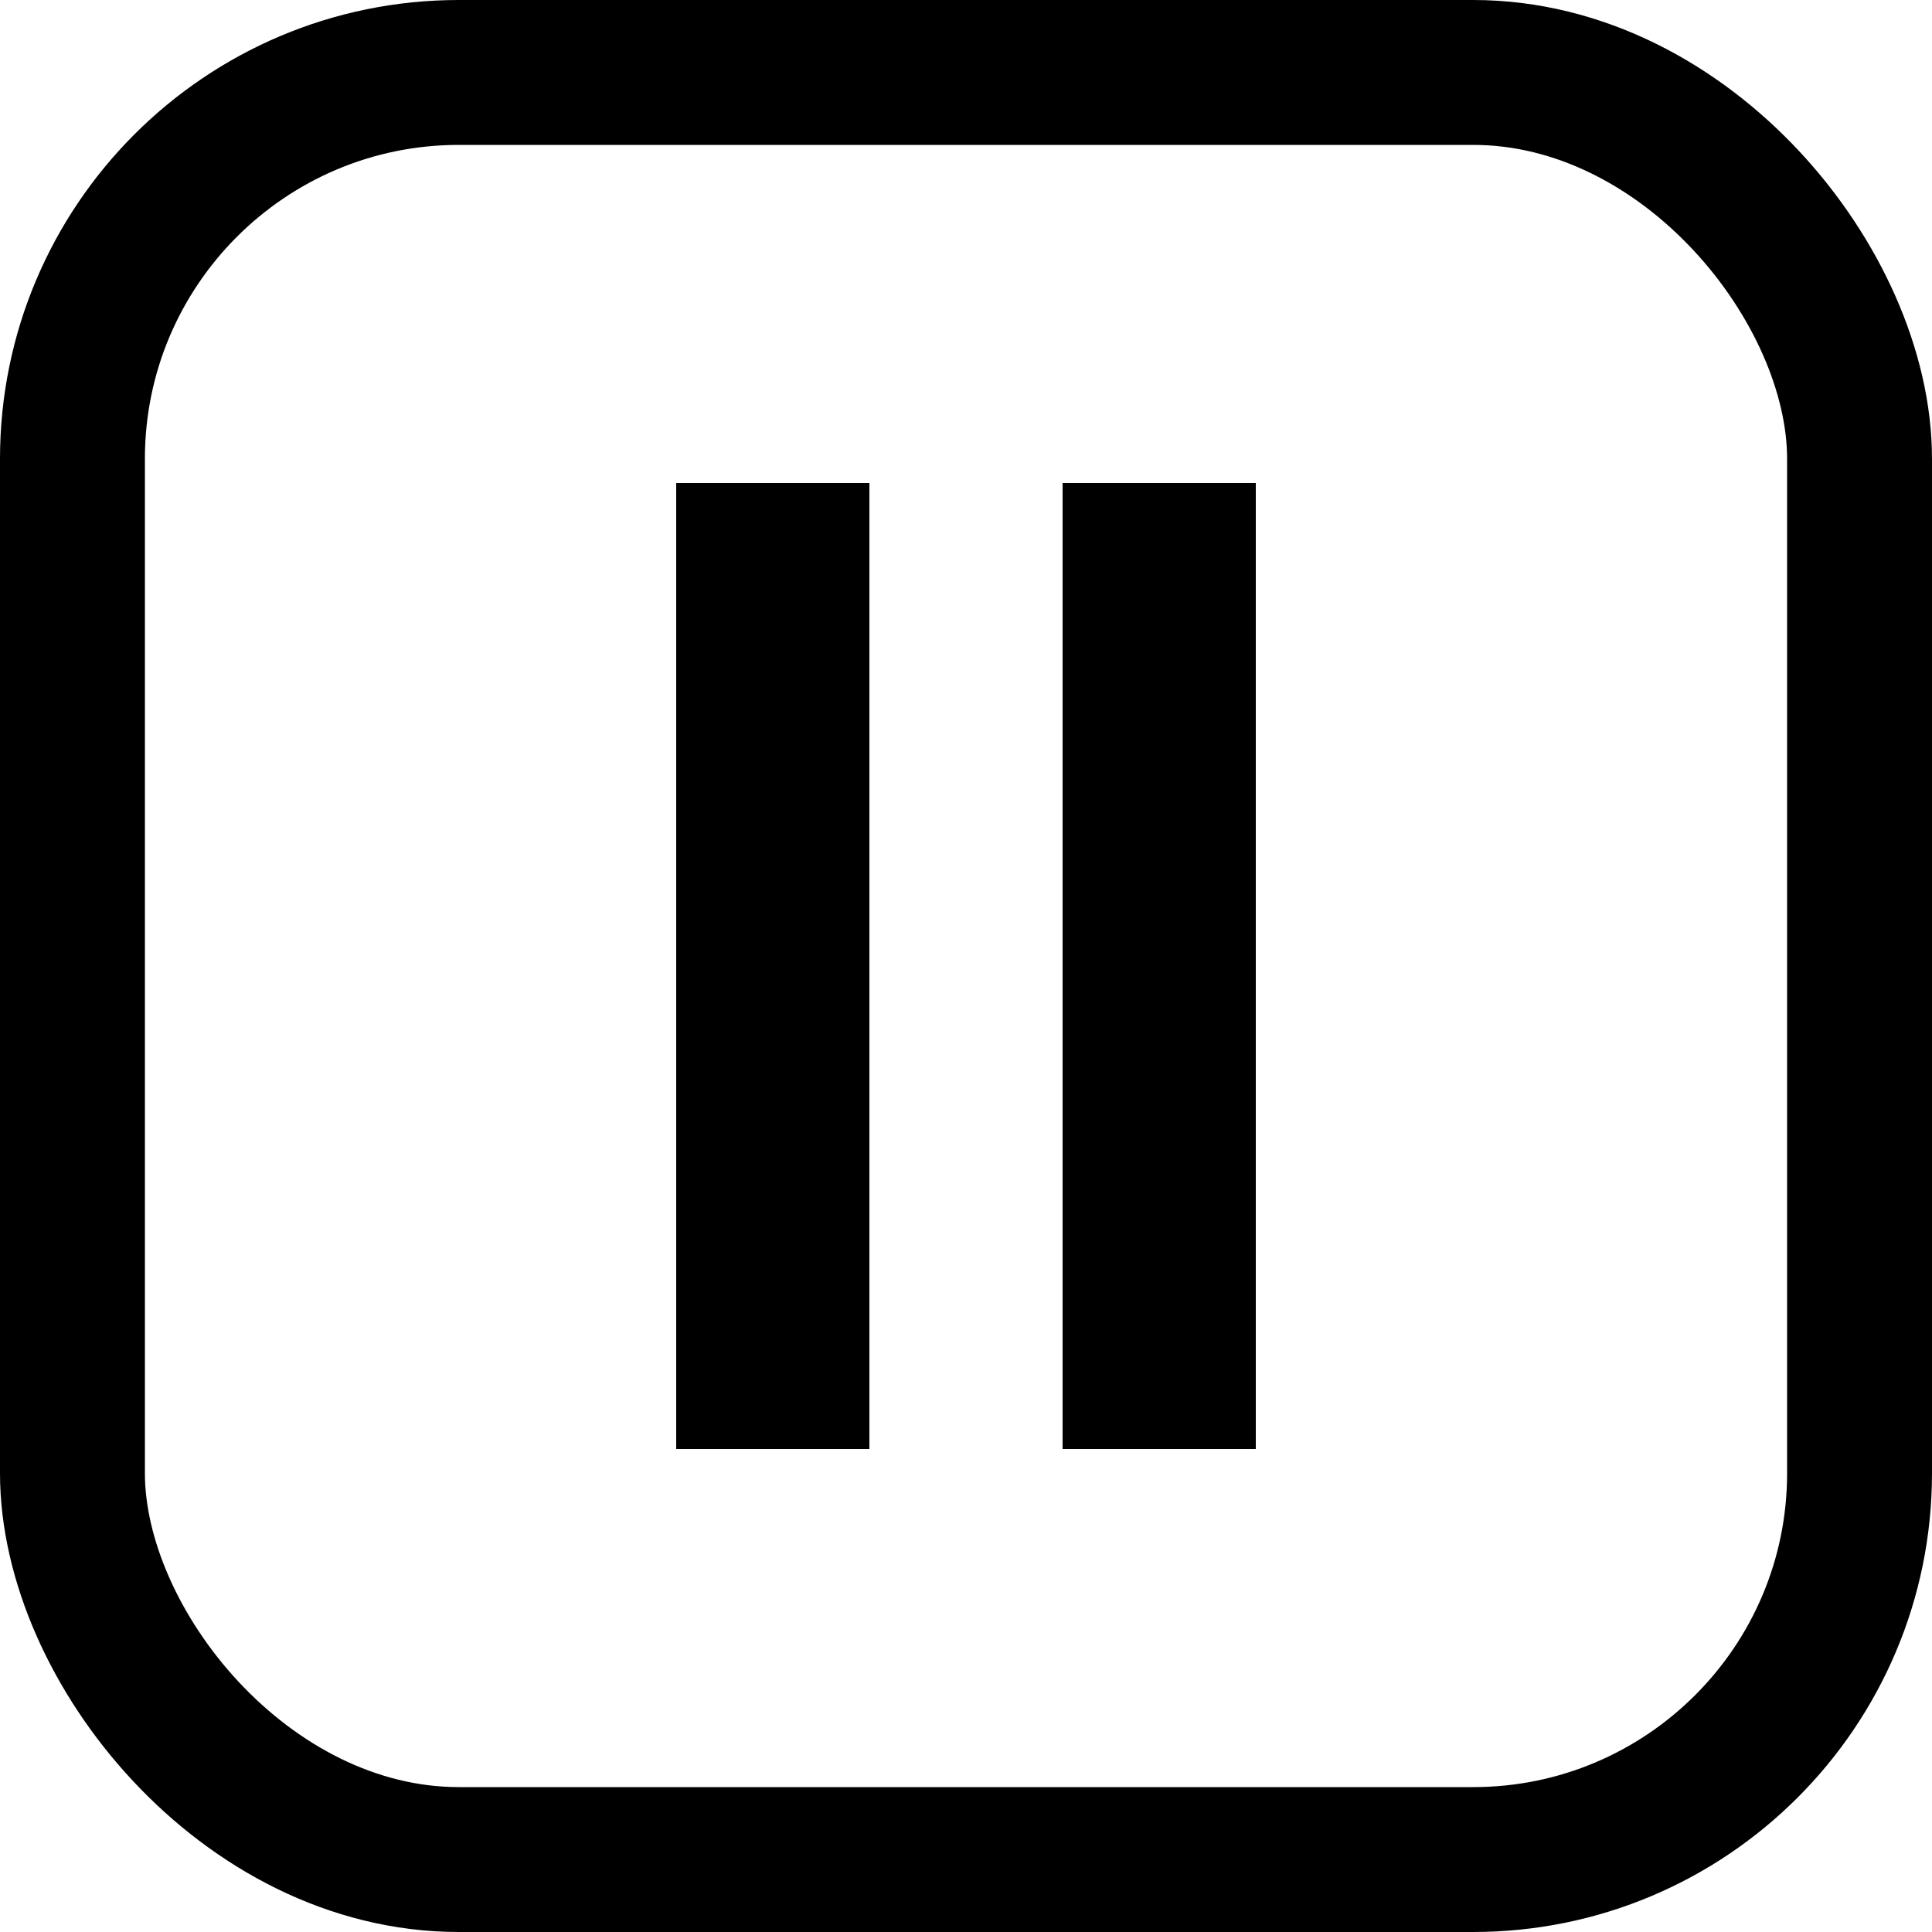 <?xml version="1.0" encoding="UTF-8"?>
<svg width="40px" height="40px" viewBox="0 0 40 40" version="1.1" xmlns="http://www.w3.org/2000/svg" xmlns:xlink="http://www.w3.org/1999/xlink">
    <!-- Generator: Sketch 52.6 (67491) - http://www.bohemiancoding.com/sketch -->
    <title>Artboard</title>
    <desc>Created with Sketch.</desc>
    <g id="Artboard" stroke="none" stroke-width="1" fill="none" fill-rule="evenodd">
        <rect id="Rectangle" stroke="#000000" stroke-width="3" x="1.5" y="1.5" width="37" height="37" rx="8"></rect>
        <g id="Group" transform="translate(14, 10)" fill="#000000">
            <rect id="Rectangle" x="0" y="0" width="4" height="20"></rect>
            <rect id="Rectangle" x="8" y="0" width="4" height="20"></rect>
        </g>
    </g>
</svg>